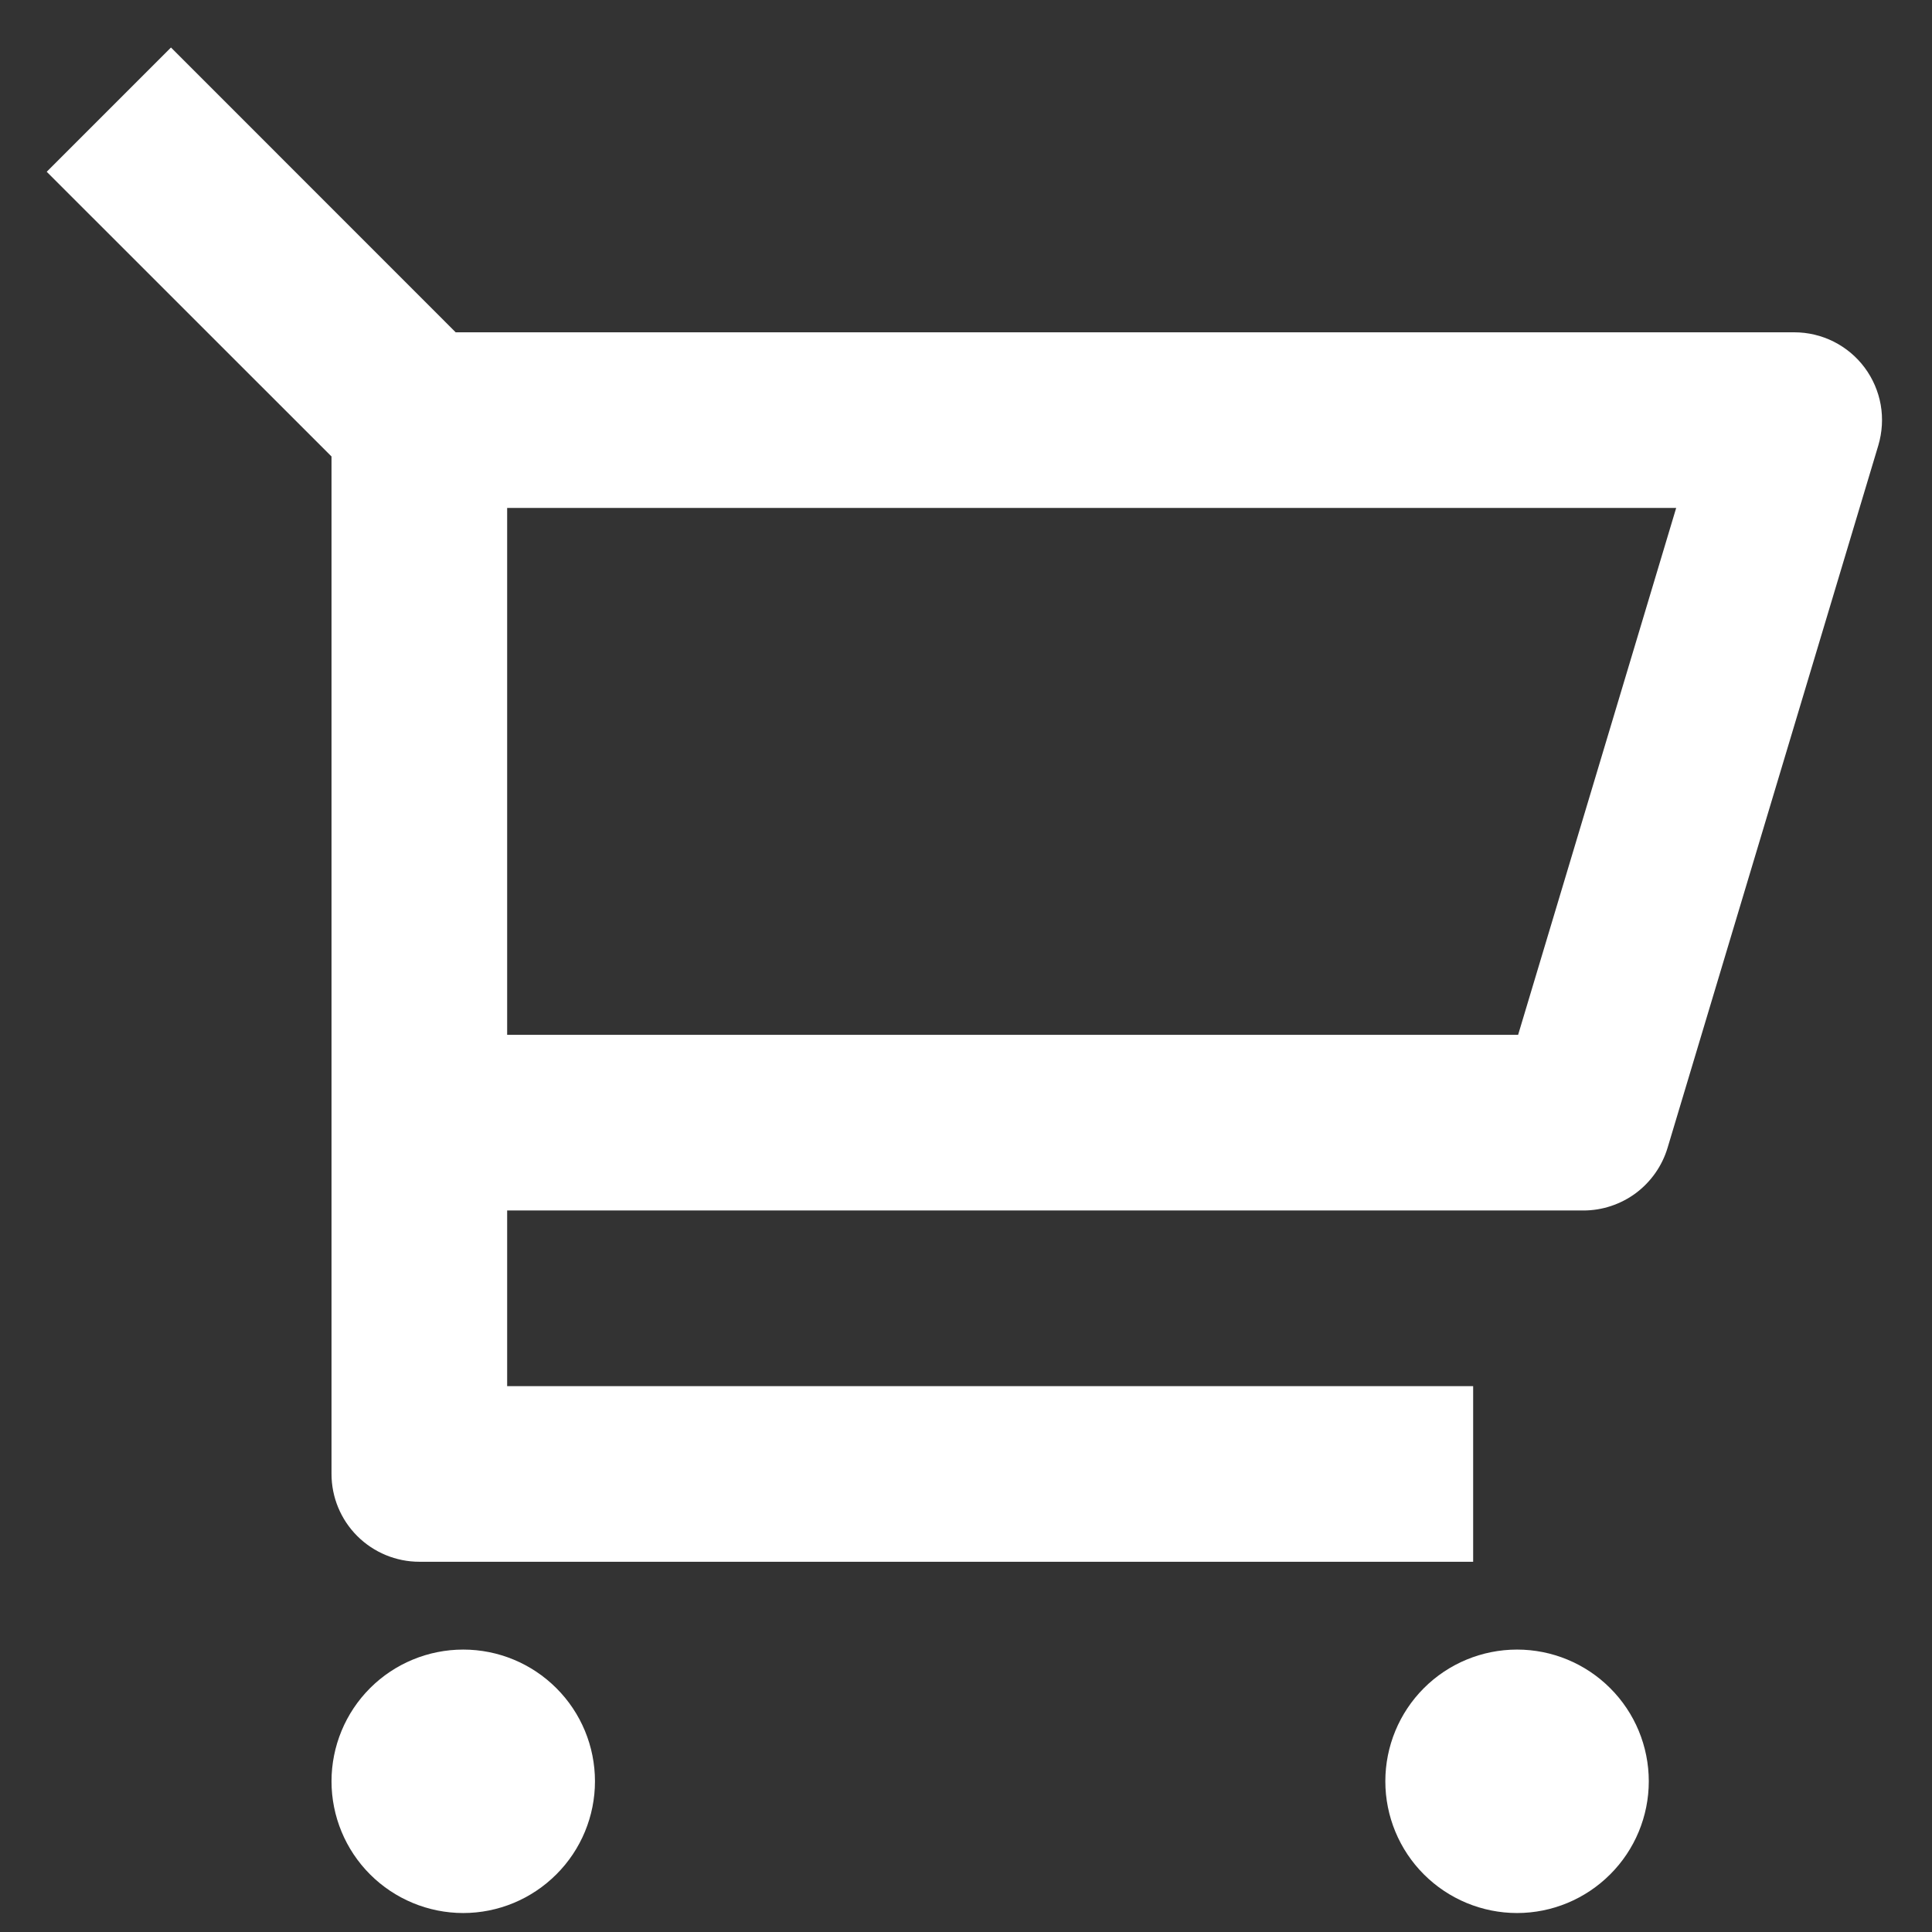 <svg width="22" height="22" viewBox="0 0 22 22" fill="none" xmlns="http://www.w3.org/2000/svg">
<rect x="0" y="0" width="22" height="22" fill="#333333" stroke="none"/>
<path d="M3.775 5.198L0.532 1.956L1.947 0.541L5.189 3.784H20.431C20.587 3.784 20.74 3.82 20.88 3.89C21.019 3.96 21.14 4.061 21.233 4.186C21.326 4.311 21.389 4.457 21.416 4.61C21.443 4.764 21.433 4.921 21.389 5.071L18.989 13.07C18.927 13.277 18.8 13.457 18.628 13.586C18.455 13.714 18.246 13.784 18.031 13.784H5.775V15.784H16.775V17.784H4.775C4.51 17.784 4.255 17.678 4.068 17.491C3.88 17.303 3.775 17.049 3.775 16.784V5.198ZM5.775 5.784V11.784H17.287L19.087 5.784H5.775ZM5.275 21.784C4.877 21.784 4.495 21.625 4.214 21.344C3.933 21.063 3.775 20.681 3.775 20.284C3.775 19.886 3.933 19.504 4.214 19.223C4.495 18.942 4.877 18.784 5.275 18.784C5.673 18.784 6.054 18.942 6.335 19.223C6.617 19.504 6.775 19.886 6.775 20.284C6.775 20.681 6.617 21.063 6.335 21.344C6.054 21.625 5.673 21.784 5.275 21.784ZM17.275 21.784C16.877 21.784 16.495 21.625 16.214 21.344C15.933 21.063 15.775 20.681 15.775 20.284C15.775 19.886 15.933 19.504 16.214 19.223C16.495 18.942 16.877 18.784 17.275 18.784C17.673 18.784 18.054 18.942 18.335 19.223C18.617 19.504 18.775 19.886 18.775 20.284C18.775 20.681 18.617 21.063 18.335 21.344C18.054 21.625 17.673 21.784 17.275 21.784Z" fill="white"/>
</svg>
